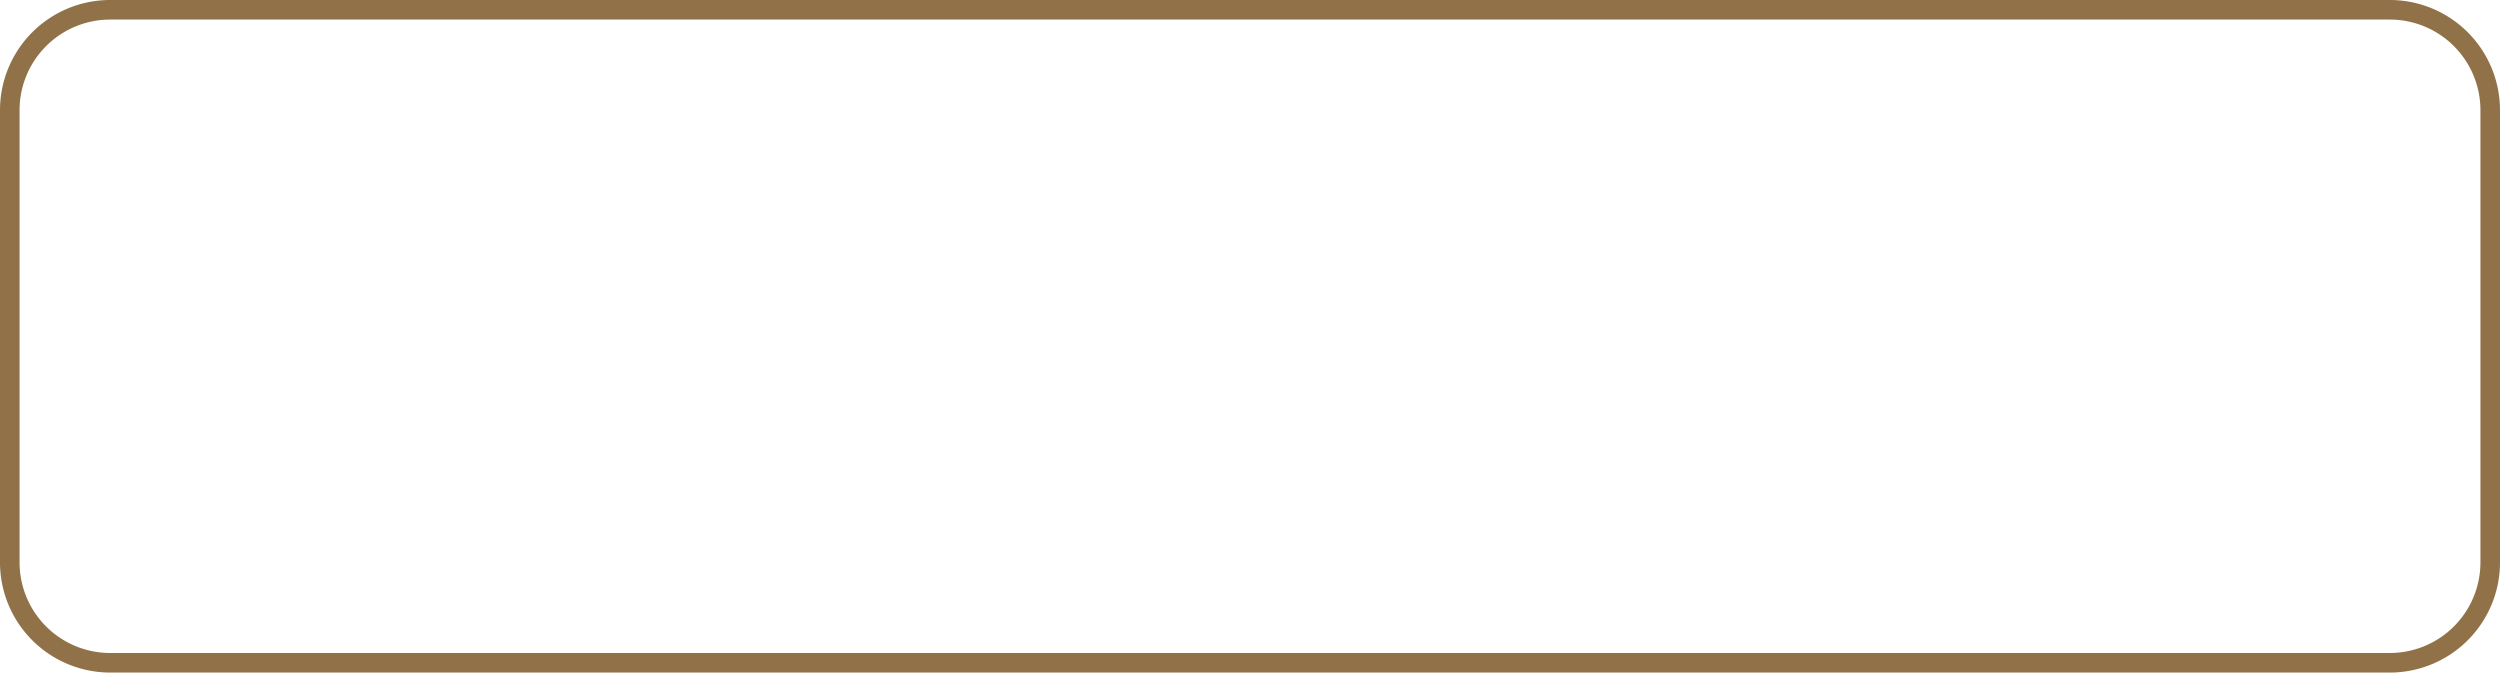 <svg xmlns="http://www.w3.org/2000/svg" viewBox="0 0 184 49.5"><defs><style>.cls-1{fill:#917147;}</style></defs><title>Button_Stroke</title><g id="Layer_2" data-name="Layer 2"><g id="Layer_1-2" data-name="Layer 1"><path class="cls-1" d="M175.89,1.44a6.67,6.67,0,0,1,6.67,6.67V41.39a6.67,6.67,0,0,1-6.67,6.67H8.11a6.67,6.67,0,0,1-6.67-6.67V8.11A6.67,6.67,0,0,1,8.11,1.44H175.89m0-1.44H8.11A8.11,8.11,0,0,0,0,8.11V41.39A8.11,8.11,0,0,0,8.11,49.5H175.89A8.11,8.11,0,0,0,184,41.39V8.11A8.11,8.11,0,0,0,175.89,0Z"/></g></g></svg>
